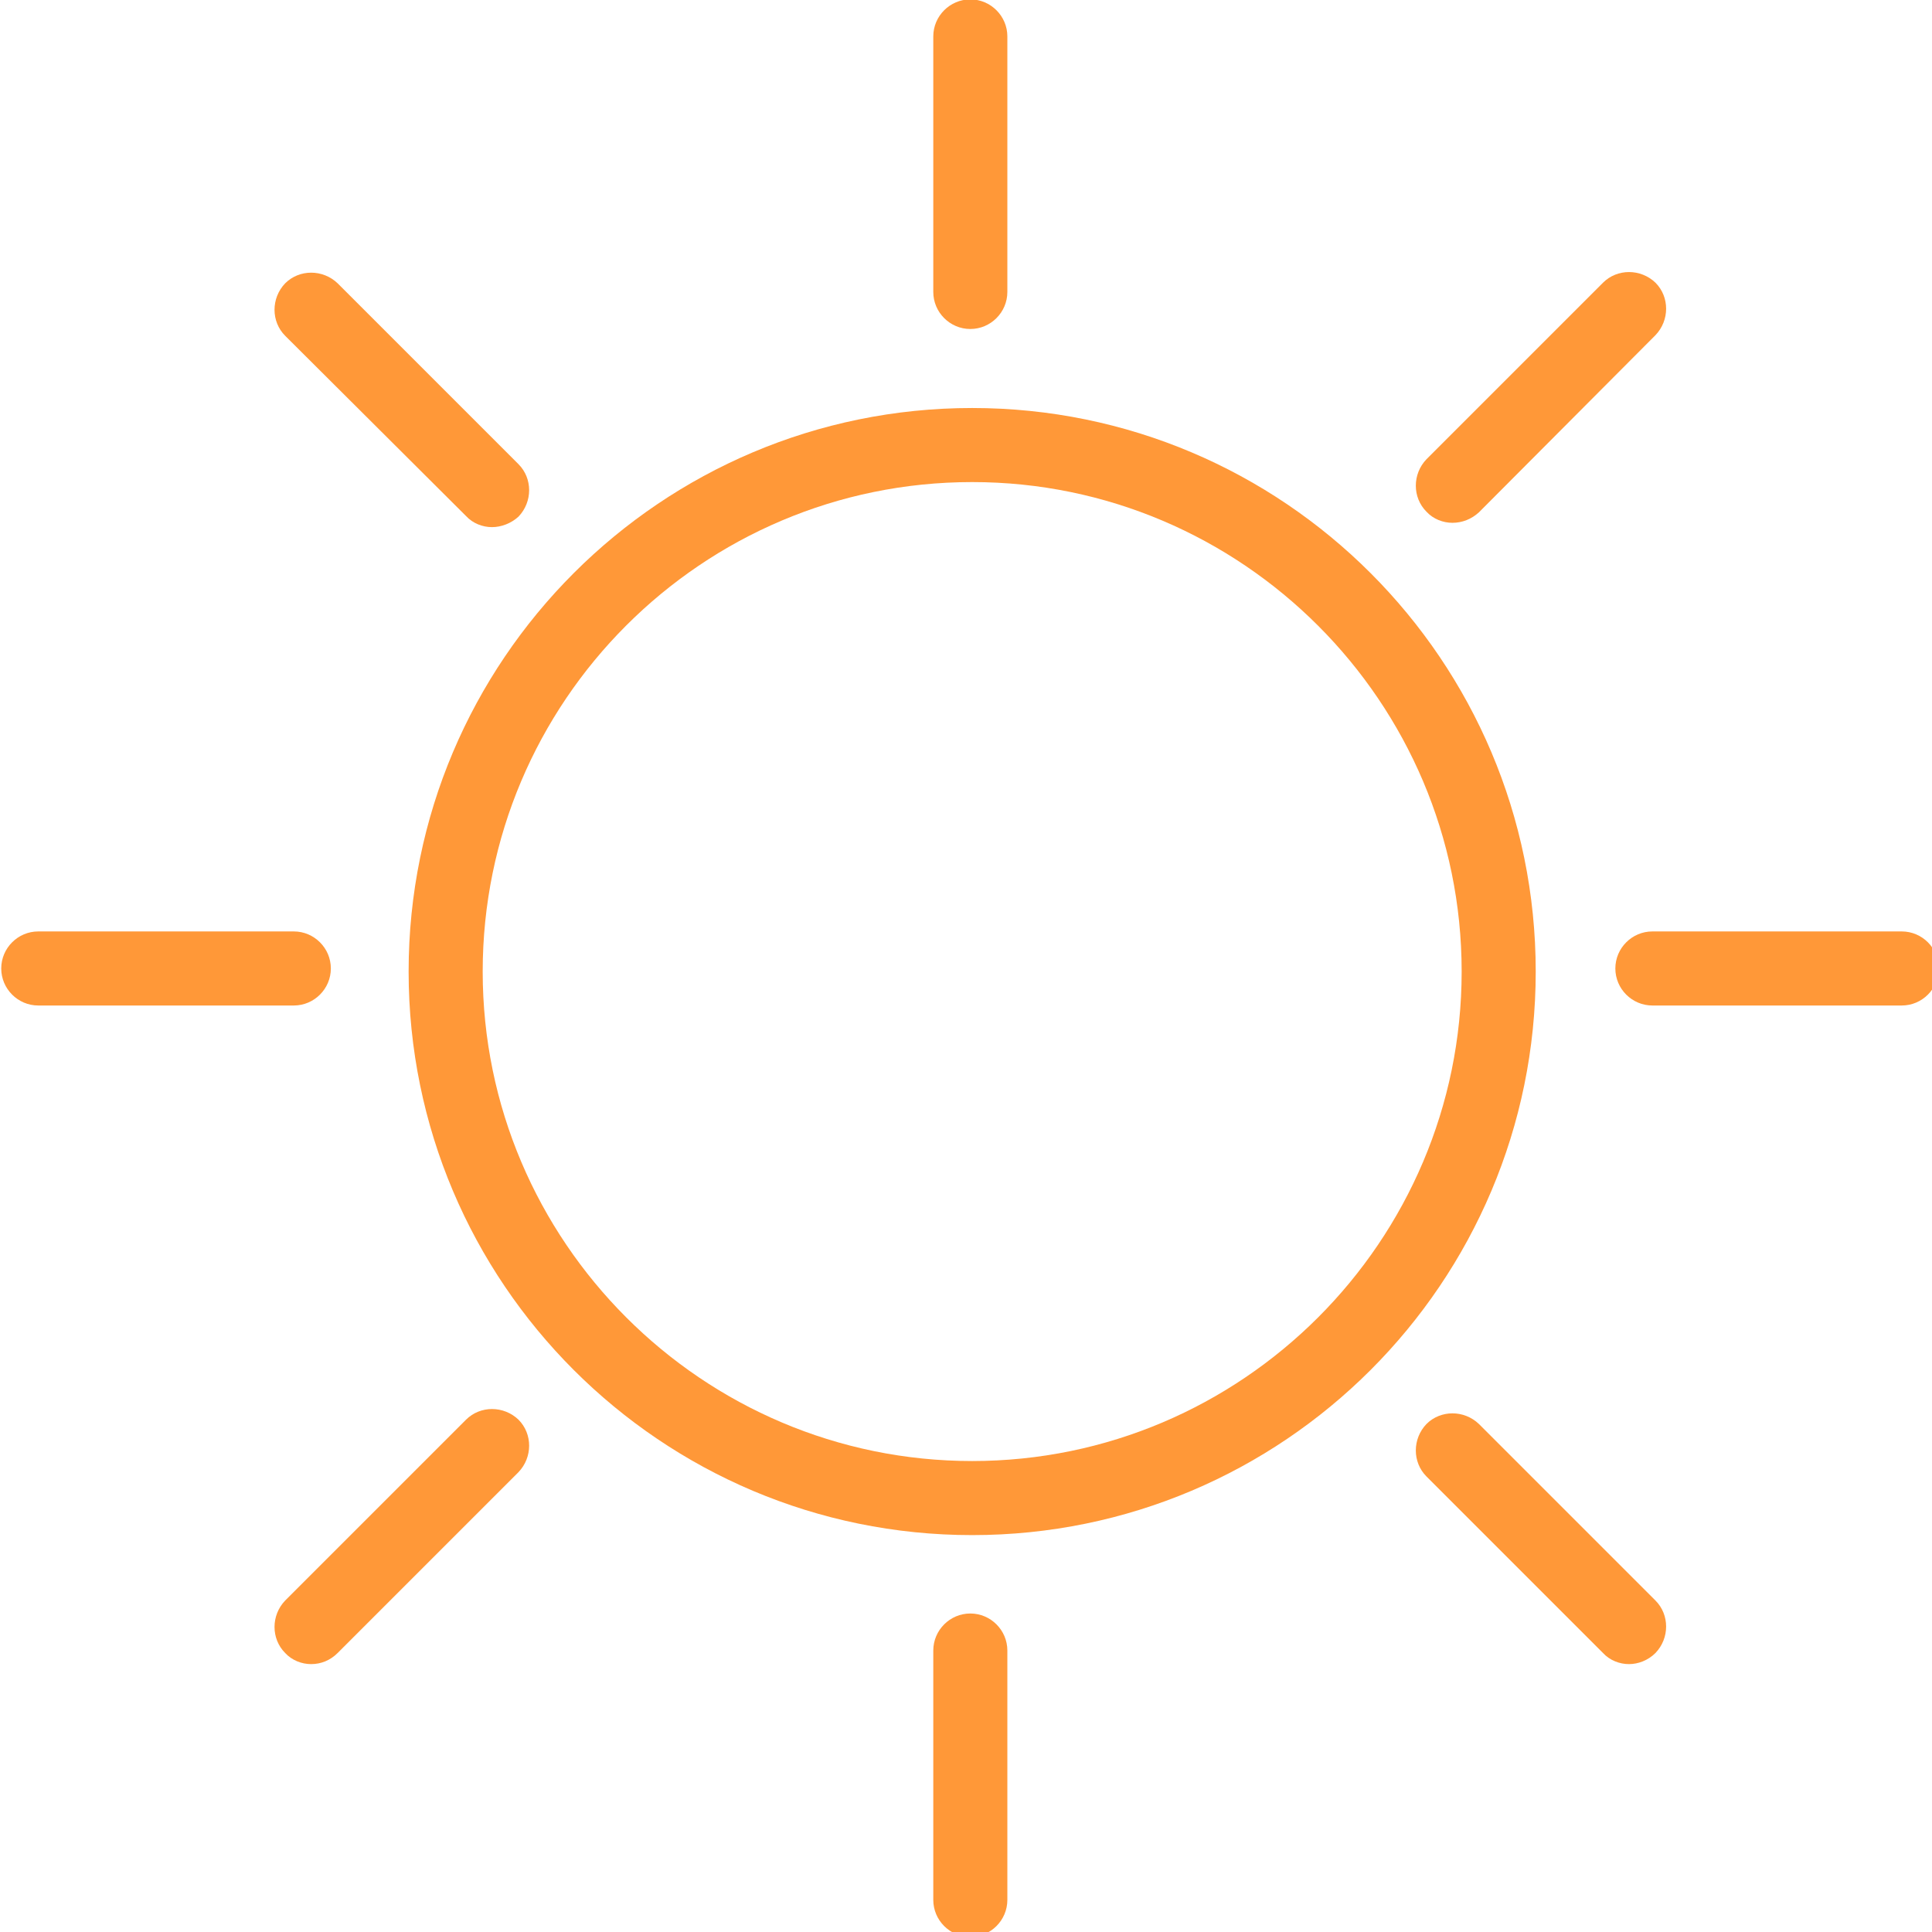 <svg
    xmlns="http://www.w3.org/2000/svg"
    viewBox="0 0 313 313"
    id="vector">
    <path
        id="path_4"
        d="M 157.2 53.3 C 153.9 53.3 151.2 50.6 151.2 47.3 L 151.2 5.9 C 151.2 2.6 153.9 -0.1 157.2 -0.1 C 160.5 -0.1 163.2 2.6 163.2 5.9 L 163.2 47.3 C 163.2 50.6 160.5 53.3 157.2 53.3 Z"
        fill="#ff9838"/>
    <path
        id="path_5"
        d="M 157.2 313.8 C 153.9 313.8 151.2 311.1 151.2 307.8 L 151.2 267.4 C 151.2 264.1 153.9 261.4 157.2 261.4 C 160.5 261.4 163.2 264.1 163.2 267.4 L 163.2 307.8 C 163.2 311.1 160.5 313.8 157.2 313.8 Z"
        fill="#ff9838"/>
    <path
        id="path_6"
        d="M 79.7 85.4 C 78.2 85.4 76.6 84.8 75.5 83.6 L 46.2 54.4 C 43.9 52.1 43.9 48.3 46.2 45.9 C 48.5 43.6 52.3 43.6 54.7 45.9 L 84 75.2 C 86.3 77.5 86.3 81.3 84 83.7 C 82.8 84.8 81.2 85.4 79.7 85.4 Z"
        fill="#ff9838"/>
    <path
        id="path_7"
        d="M 263.9 269.6 C 262.4 269.6 260.8 269 259.7 267.8 L 231.1 239.2 C 228.8 236.9 228.8 233.1 231.1 230.7 C 233.4 228.4 237.2 228.4 239.6 230.7 L 268.2 259.3 C 270.5 261.6 270.5 265.4 268.2 267.8 C 267 269 265.4 269.6 263.9 269.6 Z"
        fill="#ff9838"/>
    <path
        id="path_8"
        d="M 47.6 162.9 L 6.2 162.9 C 2.9 162.9 0.2 160.2 0.2 156.9 C 0.2 153.6 2.9 150.9 6.2 150.9 L 47.6 150.9 C 50.9 150.9 53.6 153.6 53.6 156.9 C 53.6 160.2 50.9 162.9 47.6 162.9 Z"
        fill="#ff9838"/>
    <path
        id="path_9"
        d="M 308.1 162.9 L 267.7 162.9 C 264.4 162.9 261.7 160.2 261.7 156.9 C 261.7 153.6 264.4 150.9 267.7 150.9 L 308.1 150.9 C 311.4 150.9 314.1 153.6 314.1 156.9 C 314.1 160.2 311.4 162.9 308.1 162.9 Z"
        fill="#ff9838"/>
    <path
        id="path_10"
        d="M 50.4 269.6 C 48.9 269.6 47.3 269 46.2 267.8 C 43.9 265.5 43.9 261.7 46.2 259.3 L 75.5 230 C 77.8 227.7 81.6 227.7 84 230 C 86.3 232.3 86.3 236.1 84 238.5 L 54.7 267.8 C 53.5 269 52 269.6 50.4 269.6 Z"
        fill="#ff9838"/>
    <path
        id="path_11"
        d="M 235.3 84.7 C 233.8 84.7 232.2 84.1 231.1 82.9 C 228.8 80.6 228.8 76.8 231.1 74.4 L 259.7 45.8 C 262 43.5 265.8 43.5 268.2 45.8 C 270.5 48.1 270.5 51.9 268.2 54.3 L 239.6 83 C 238.4 84.1 236.9 84.7 235.3 84.7 Z"
        fill="#ff9838"/>
    <path
        id="path_12"
        d="M 157.5 78.1 C 201.2 78.1 236.8 113.7 236.8 157.4 C 236.8 201.1 201.2 236.7 157.5 236.7 C 113.8 236.7 78.2 201.1 78.2 157.4 C 78.2 113.7 113.7 78.1 157.5 78.1 M 157.5 66.1 C 107.1 66.1 66.2 107 66.2 157.4 C 66.2 207.8 107.1 248.7 157.5 248.7 C 207.9 248.7 248.8 207.8 248.8 157.4 C 248.8 107 207.9 66.1 157.5 66.1 L 157.5 66.1 Z"
        fill="#ff9838"/>
</svg>
